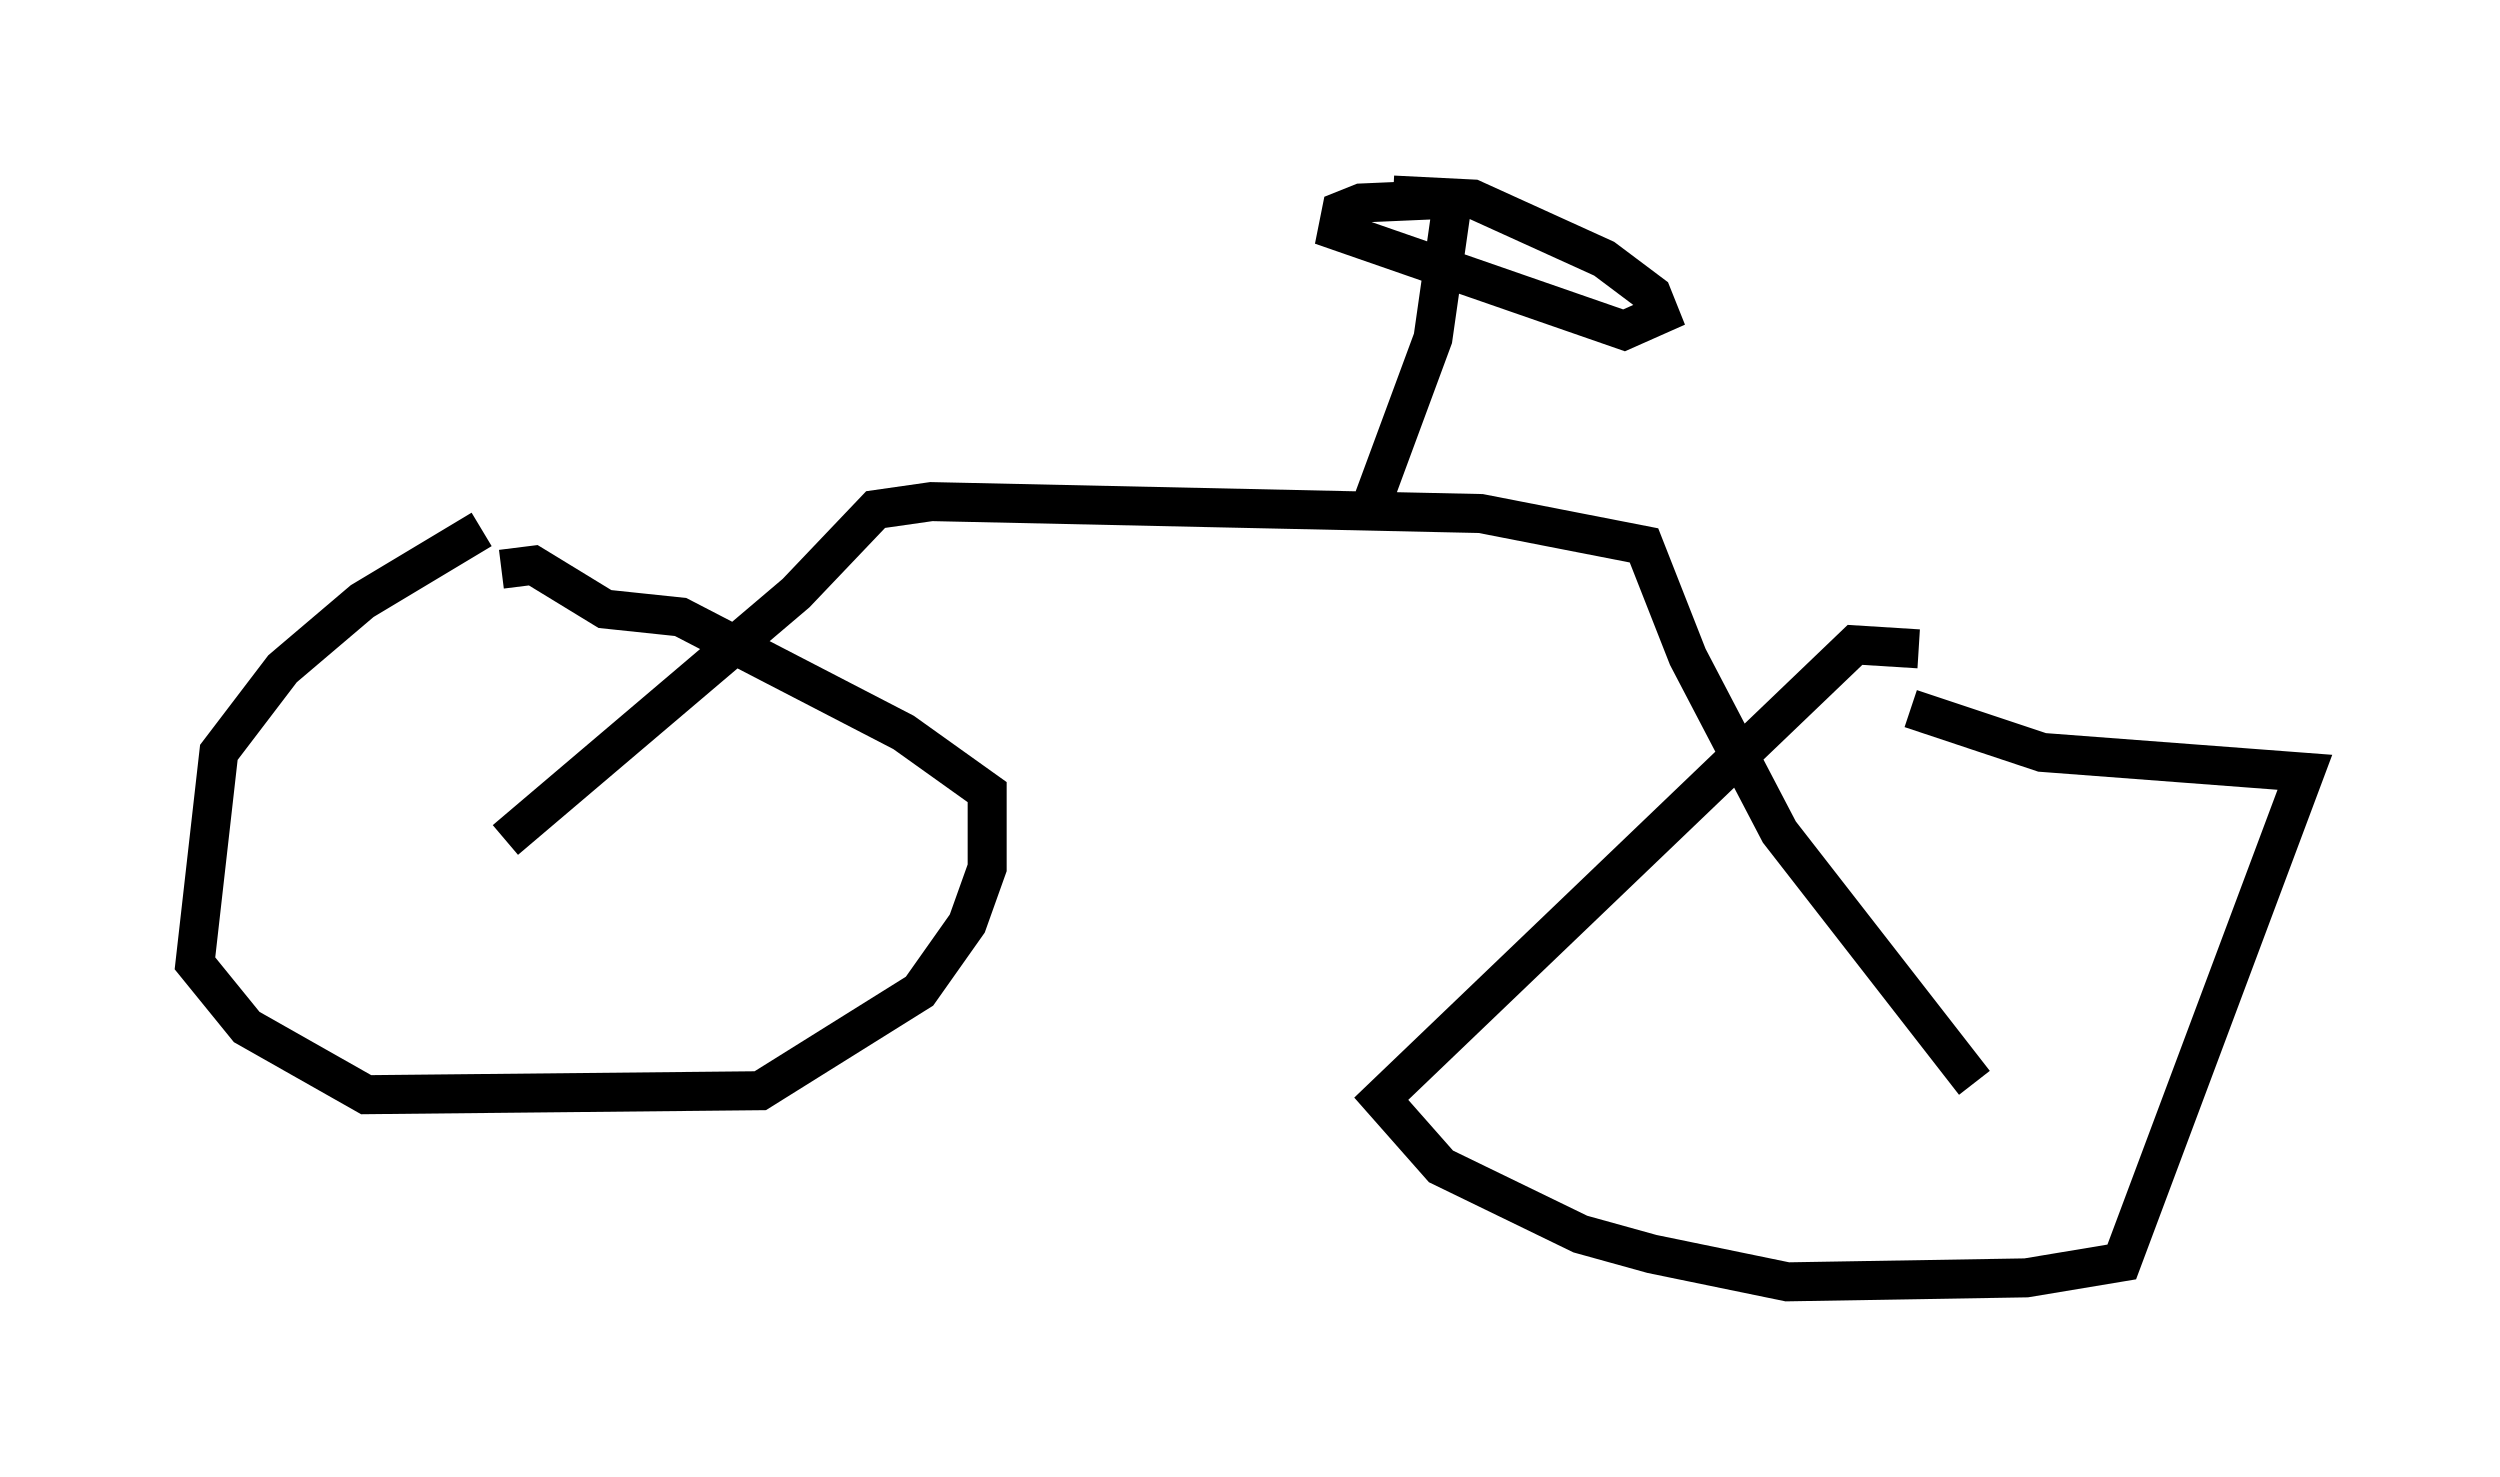 <?xml version="1.0" encoding="utf-8" ?>
<svg baseProfile="full" height="37.869" version="1.1" width="64.105" xmlns="http://www.w3.org/2000/svg" xmlns:ev="http://www.w3.org/2001/xml-events" xmlns:xlink="http://www.w3.org/1999/xlink"><defs /><rect fill="white" height="37.869" width="64.105" x="0" y="0" /><path d="M12.963, 13.575 m-0.613, 0.0 l-3.063, 1.838 -2.042, 1.735 l-1.633, 2.144 -0.613, 5.41 l1.327, 1.633 3.063, 1.735 l10.106, -0.102 4.083, -2.552 l1.225, -1.735 0.51, -1.429 l0.0, -1.94 -2.144, -1.531 l-5.717, -2.96 -1.94, -0.204 l-1.838, -1.123 -0.817, 0.102 m36.342, 2.042 l-1.633, -0.102 -12.148, 11.638 l1.531, 1.735 3.573, 1.735 l1.838, 0.51 3.471, 0.715 l6.125, -0.102 2.45, -0.408 l4.696, -12.556 -6.738, -0.51 l-3.369, -1.123 m-36.036, 3.369 l7.452, -6.329 2.042, -2.144 l1.429, -0.204 14.088, 0.306 l4.185, 0.817 1.123, 2.858 l2.348, 4.492 5.002, 6.431 m-15.619, -14.394 l1.735, -4.696 0.51, -3.573 m0.0, 0.0 l-2.348, 0.102 -0.51, 0.204 l-0.102, 0.51 7.35, 2.552 l0.919, -0.408 -0.204, -0.51 l-1.225, -0.919 -3.369, -1.531 l-2.042, -0.102 " fill="none" stroke="black" stroke-width="1" /></svg>
